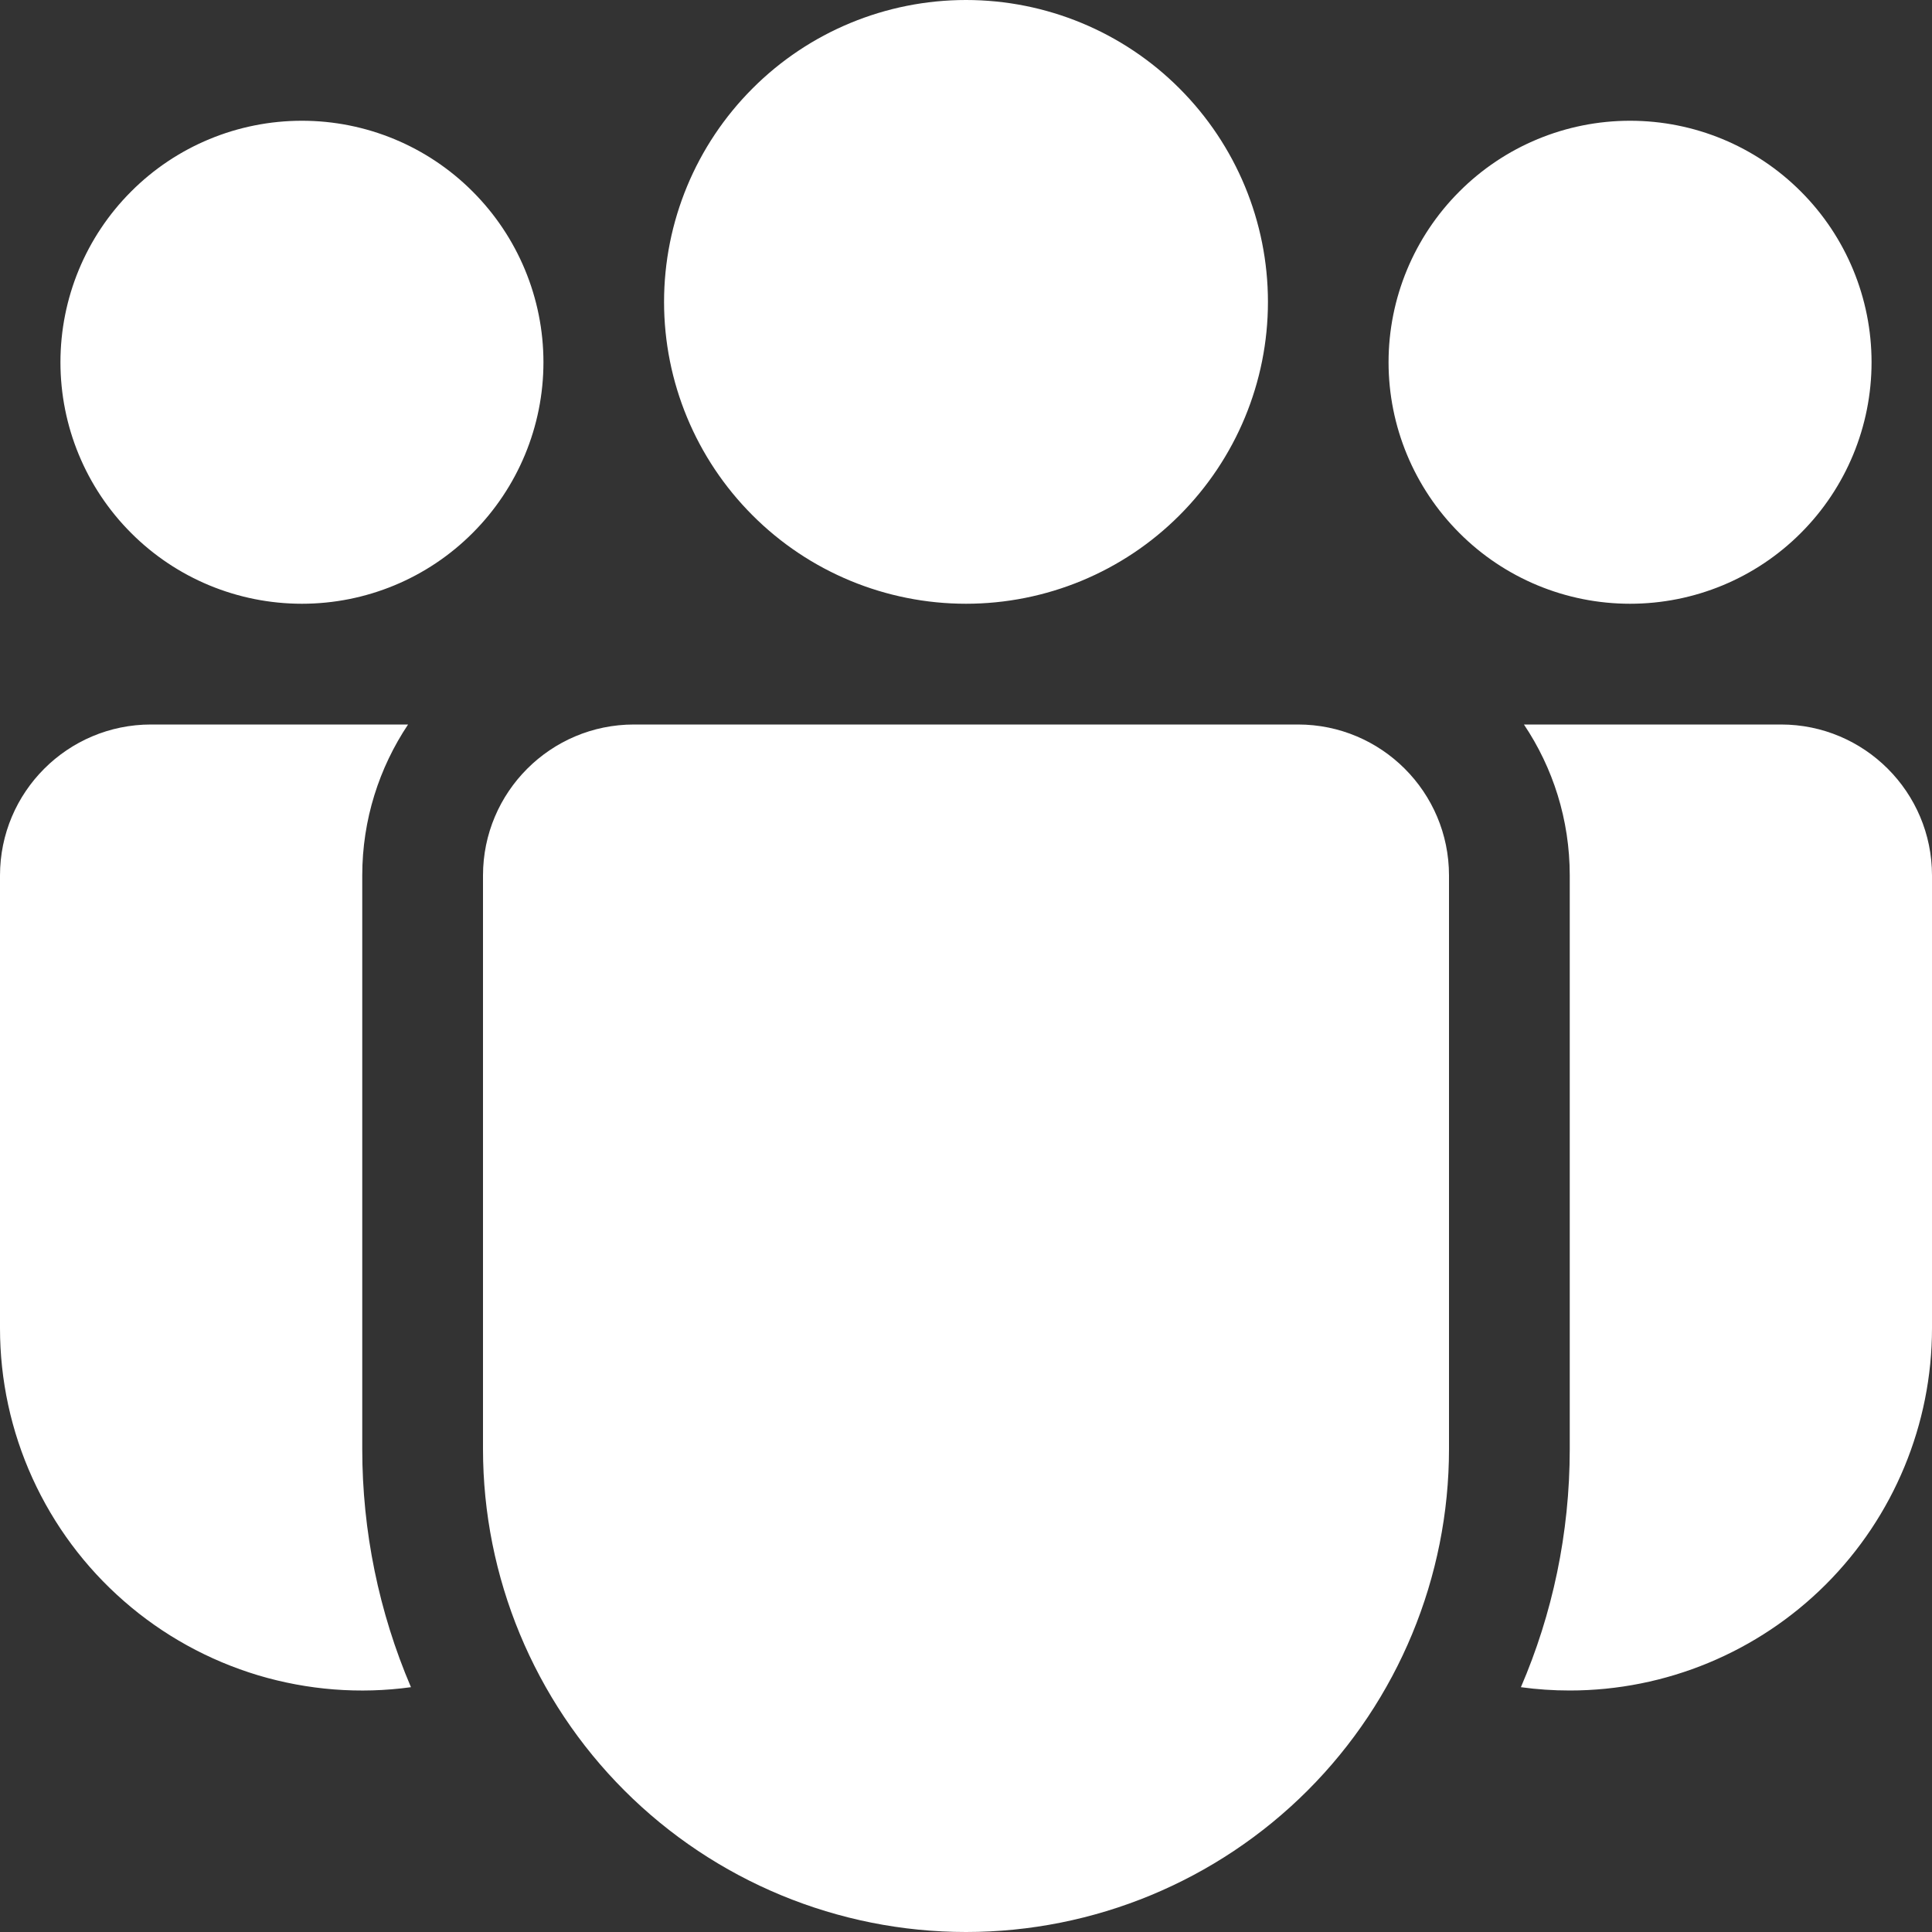 <svg width="14" height="14" viewBox="0 0 14 14" fill="none" xmlns="http://www.w3.org/2000/svg">
<rect x="0" y="0" width="14" height="14" fill="#333333" stroke="none"/>
<path d="M9.188 2.188C9.188 2.768 8.957 3.324 8.547 3.734C8.137 4.145 7.58 4.375 7 4.375C6.42 4.375 5.863 4.145 5.453 3.734C5.043 3.324 4.812 2.768 4.812 2.188C4.812 1.607 5.043 1.051 5.453 0.641C5.863 0.23 6.42 0 7 0C7.58 0 8.137 0.23 8.547 0.641C8.957 1.051 9.188 1.607 9.188 2.188ZM13.562 2.625C13.562 3.089 13.378 3.534 13.05 3.862C12.722 4.191 12.277 4.375 11.812 4.375C11.348 4.375 10.903 4.191 10.575 3.862C10.247 3.534 10.062 3.089 10.062 2.625C10.062 2.161 10.247 1.716 10.575 1.388C10.903 1.059 11.348 0.875 11.812 0.875C12.277 0.875 12.722 1.059 13.05 1.388C13.378 1.716 13.562 2.161 13.562 2.625ZM2.188 4.375C2.652 4.375 3.097 4.191 3.425 3.862C3.753 3.534 3.938 3.089 3.938 2.625C3.938 2.161 3.753 1.716 3.425 1.388C3.097 1.059 2.652 0.875 2.188 0.875C1.723 0.875 1.278 1.059 0.95 1.388C0.622 1.716 0.438 2.161 0.438 2.625C0.438 3.089 0.622 3.534 0.95 3.862C1.278 4.191 1.723 4.375 2.188 4.375ZM3.5 6.344C3.5 5.74 3.99 5.25 4.594 5.25H9.406C10.01 5.25 10.5 5.74 10.5 6.344V10.5C10.5 11.428 10.131 12.319 9.475 12.975C8.819 13.631 7.928 14 7 14C6.072 14 5.181 13.631 4.525 12.975C3.869 12.319 3.5 11.428 3.5 10.5V6.344ZM2.625 6.344C2.625 5.939 2.748 5.563 2.957 5.25H1.094C0.49 5.25 1.56083e-08 5.74 1.56083e-08 6.344V9.625C-4.08326e-05 10 0.08 10.37 0.235 10.711C0.39 11.052 0.616 11.356 0.898 11.602C1.18 11.849 1.512 12.032 1.871 12.14C2.23 12.247 2.607 12.277 2.978 12.226C2.745 11.681 2.625 11.094 2.625 10.5V6.344ZM11.375 10.5C11.375 11.113 11.249 11.697 11.021 12.226C11.137 12.242 11.255 12.25 11.375 12.25C12.071 12.25 12.739 11.973 13.231 11.481C13.723 10.989 14 10.321 14 9.625V6.344C14 5.74 13.51 5.25 12.906 5.25H11.043C11.253 5.563 11.375 5.939 11.375 6.344V10.5Z" fill="white"/>
</svg>
